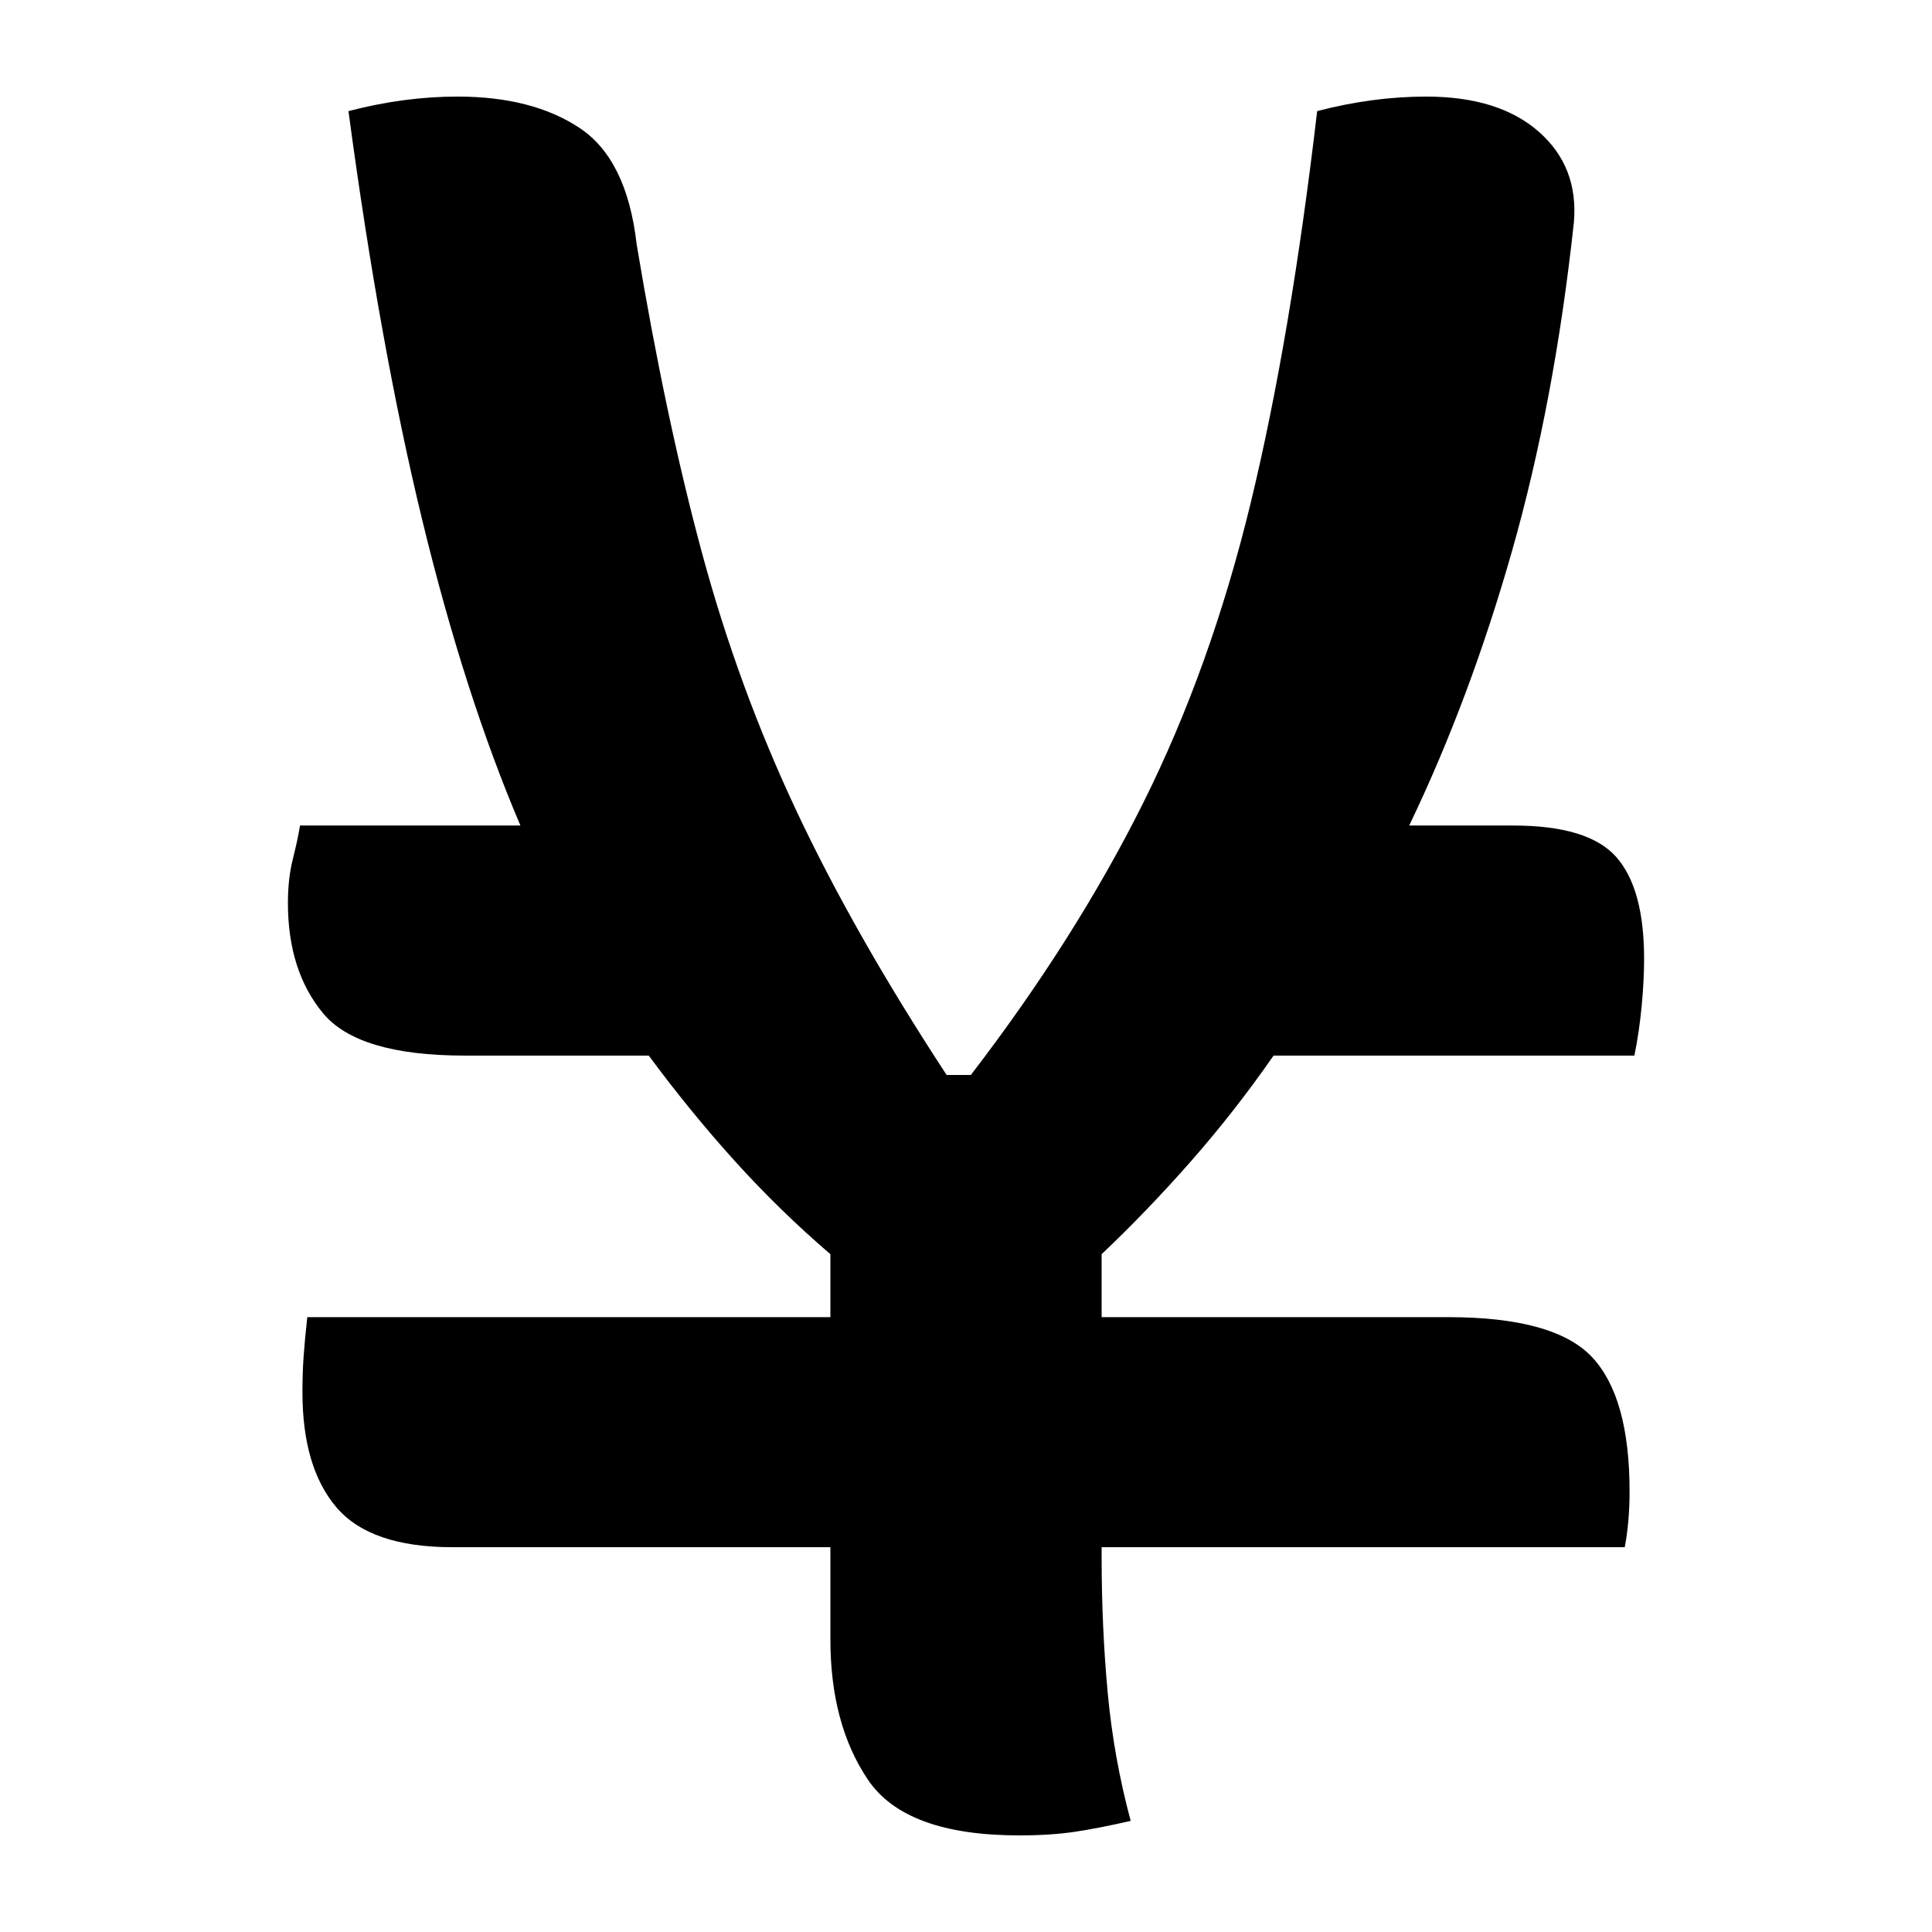 <?xml version="1.0" encoding="UTF-8"?>
<svg width="1000" height="1000" viewBox="0 0 1000 1000" version="1.1" xmlns="http://www.w3.org/2000/svg" xmlns:xlink="http://www.w3.org/1999/xlink">
 <path d="M12.5,204 l45.5,0 c-7.67,18.0,-14.42,39.0,-20.25,63 c-5.83,24.0,-10.92,52.17,-15.25,84.5 c7.67,2.0,15.17,3,22.5,3 c10.33,0,18.75,-2.17,25.25,-6.5 c6.5,-4.33,10.42,-12.33,11.75,-24 c4.0,-24.0,8.5,-45.25,13.5,-63.75 c5.0,-18.5,11.5,-36.25,19.5,-53.25 c8.0,-17.0,18.33,-35.17,31,-54.5 l5,0 c14.33,18.67,26.17,37.33,35.5,56 c9.33,18.67,16.75,39.33,22.25,62 c5.5,22.67,10.08,49.67,13.75,81 c7.67,2.0,15.17,3,22.5,3 c10.0,0,17.75,-2.42,23.25,-7.25 c5.5,-4.83,7.92,-11.08,7.25,-18.75 c-2.67,-24.67,-6.92,-47.25,-12.75,-67.75 c-5.83,-20.5,-12.92,-39.42,-21.25,-56.75 l21.5,0 c10.33,0,17.42,-2.17,21.25,-6.5 c3.83,-4.33,5.75,-11.33,5.75,-21 c0,-3.0,-0.17,-6.25,-0.5,-9.75 c-0.33,-3.5,-0.83,-6.92,-1.5,-10.25 l-74.5,0 c-5.33,-7.67,-11.0,-14.92,-17,-21.75 c-6.0,-6.83,-12.17,-13.25,-18.5,-19.25 l0,-13 l71.5,0 c14.67,0,24.58,-2.75,29.75,-8.25 c5.17,-5.5,7.75,-14.75,7.75,-27.75 c0,-2.0,-0.08,-4.0,-0.25,-6 c-0.17,-2.0,-0.42,-3.83,-0.75,-5.5 l-108,0 l0,-2 c0,-9.67,0.42,-19.0,1.25,-28 c0.83,-9.0,2.42,-17.83,4.75,-26.5 c-4.33,-1.0,-8.17,-1.75,-11.5,-2.25 c-3.33,-0.5,-7.17,-0.75,-11.5,-0.75 c-15.67,0,-26.08,3.83,-31.25,11.5 c-5.17,7.67,-7.75,17.33,-7.75,29 l0,19 l-78,0 c-11.33,0,-19.33,2.75,-24,8.25 c-4.67,5.5,-7,13.42,-7,23.75 c0,2.67,0.08,5.17,0.25,7.5 c0.17,2.33,0.42,5.0,0.75,8 l108,0 l0,13 c-7.0,6.0,-13.58,12.42,-19.75,19.25 c-6.17,6.83,-12.08,14.08,-17.75,21.75 l-38,0 c-14.67,0,-24.42,2.92,-29.25,8.75 c-4.83,5.83,-7.25,13.42,-7.25,22.75 c0,3.33,0.33,6.33,1,9 c0.67,2.67,1.17,5.0,1.5,7 Z M12.5,204" fill="rgb(0,0,0)" transform="matrix(2.507,0.0,0.0,-2.507,123.955,938.719)"/>
</svg>